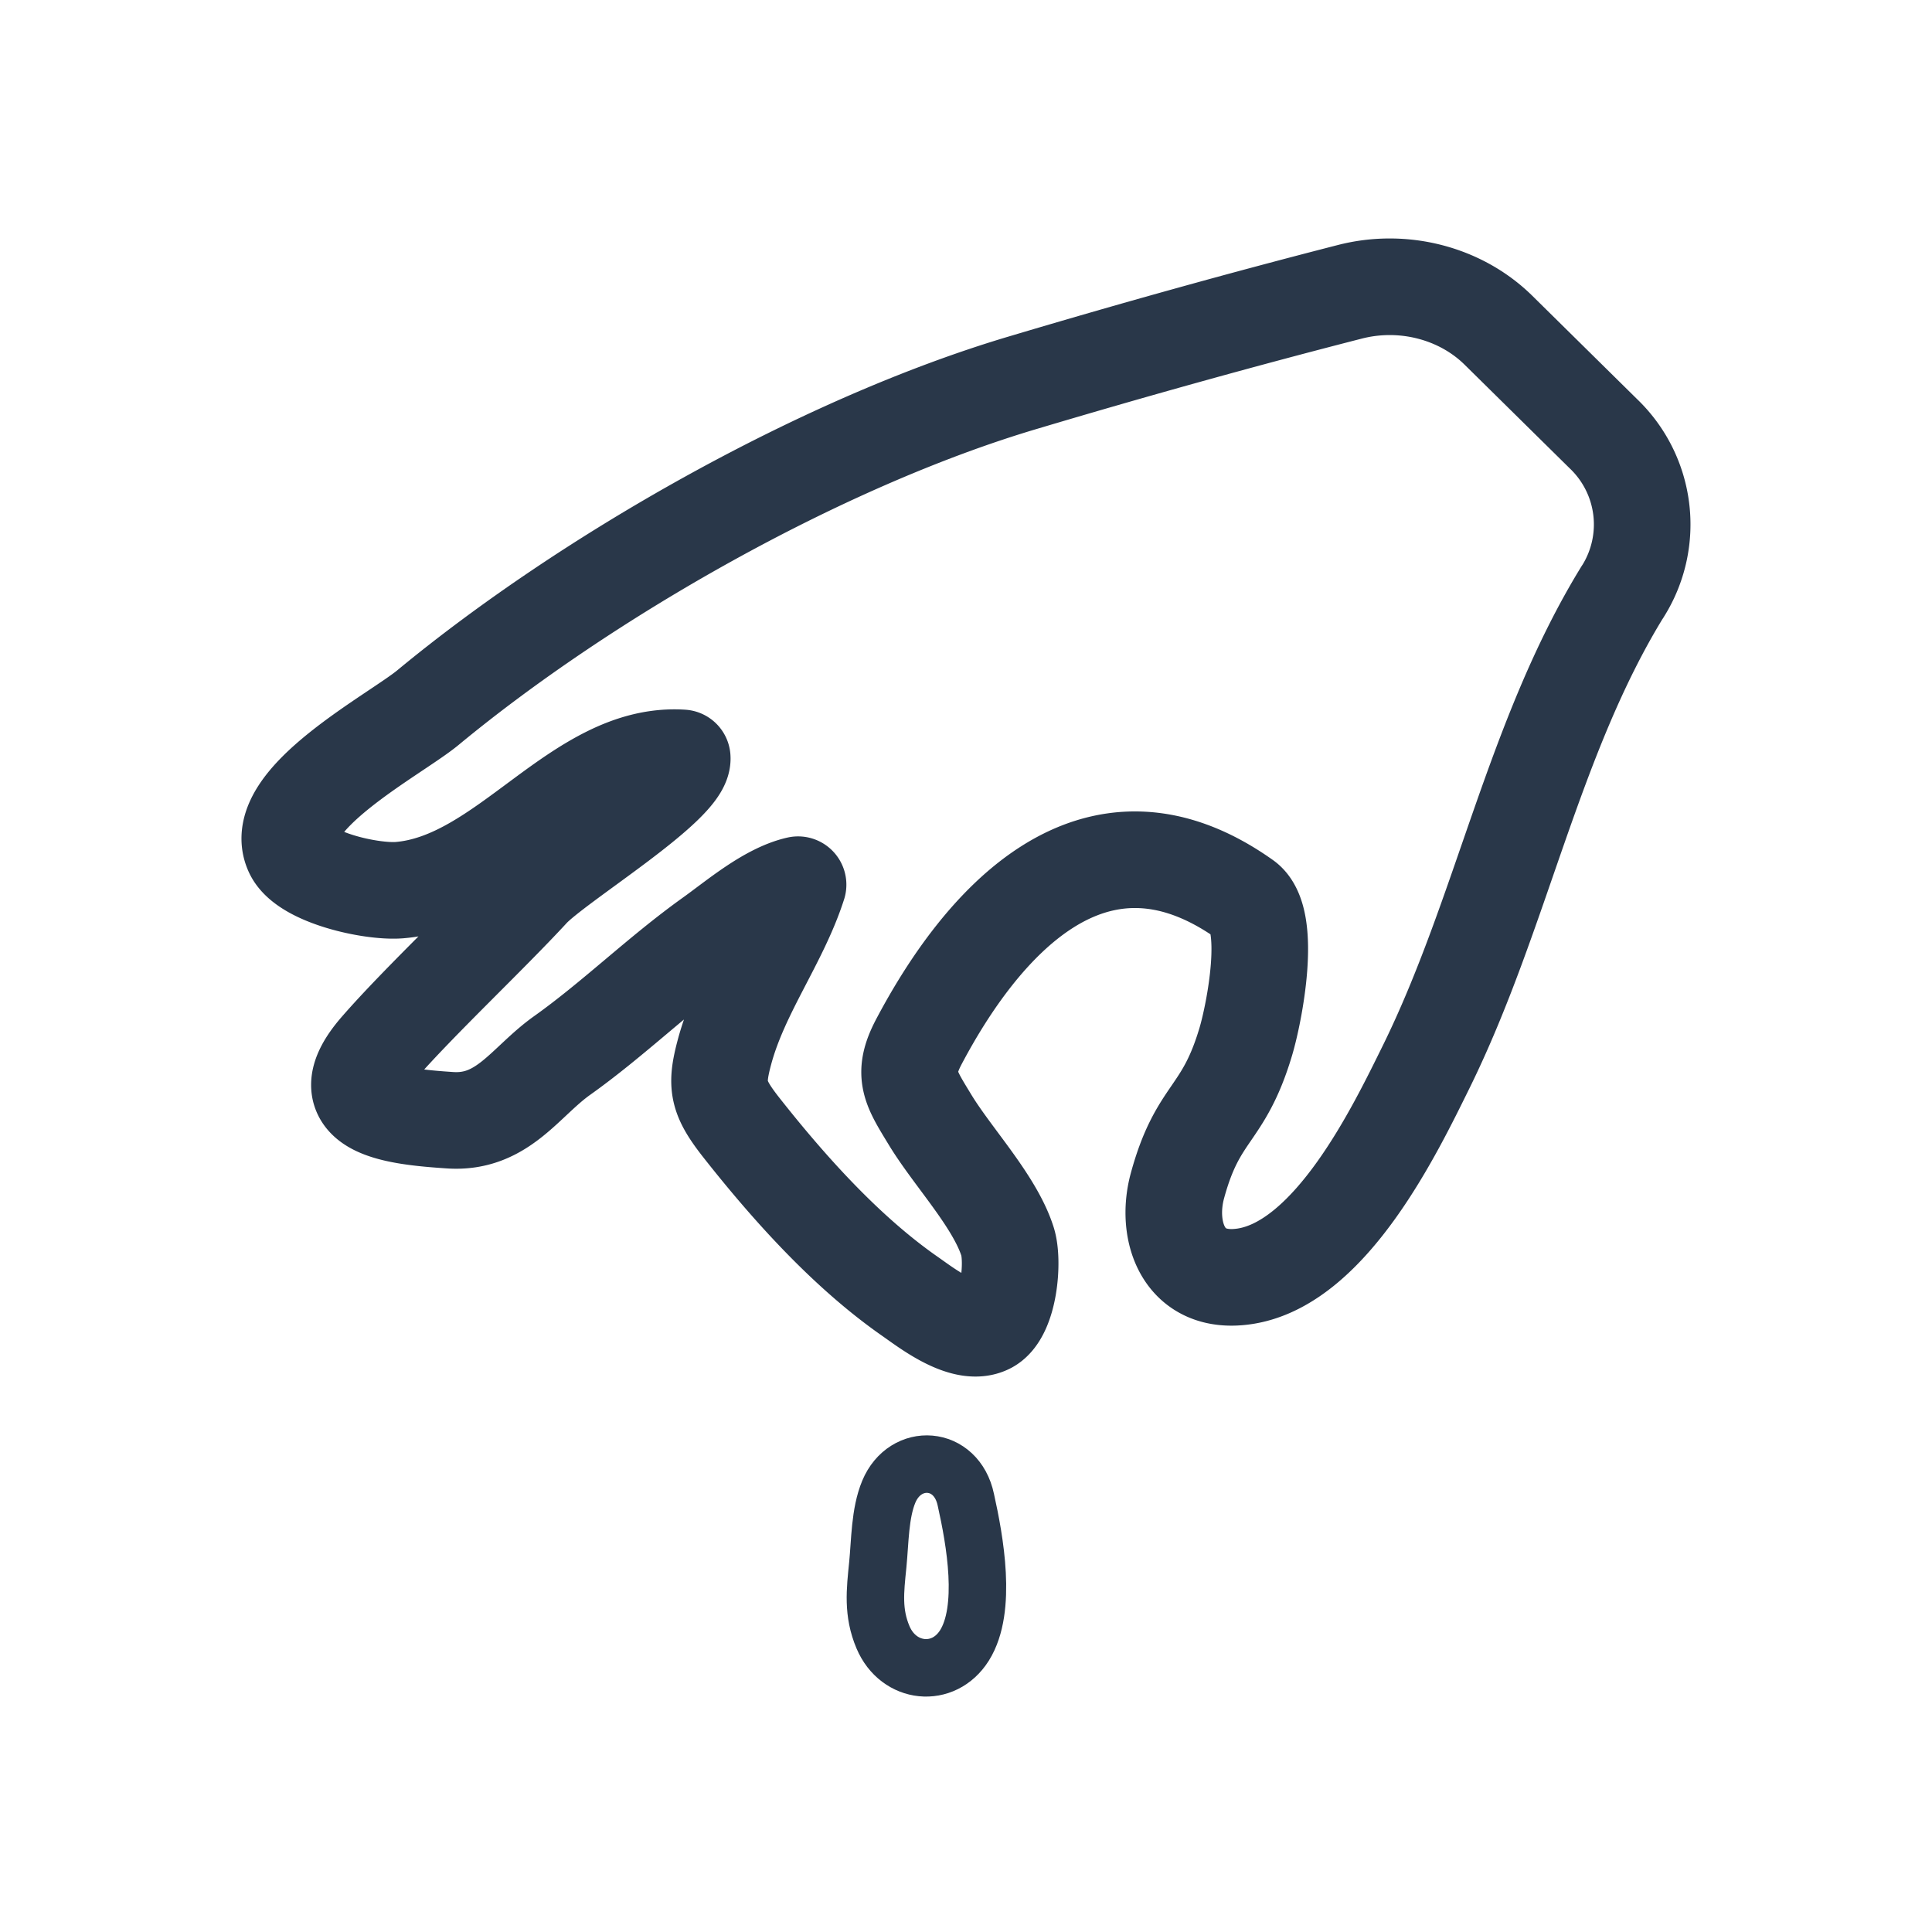 <svg viewBox="0 0 24 24" fill="none" xmlns="http://www.w3.org/2000/svg"><path clip-rule="evenodd" color="#293749" d="m20.155 7.354.006-.01a1.559 1.559 0 0 0-.244-1.957l-1.303-1.285c-.469-.462-1.182-.648-1.846-.477-1.368.351-2.717.728-4.065 1.13-2.515.748-5.435 2.42-7.389 4.037-.41.338-1.974 1.154-1.677 1.793.148.318.975.5 1.322.473 1.32-.107 2.216-1.727 3.516-1.643.027.343-1.567 1.308-1.875 1.643-.527.572-1.392 1.382-1.9 1.965-.657.754.2.847.892.893.653.043.93-.475 1.388-.802.64-.455 1.204-1.012 1.853-1.476.31-.222.706-.563 1.081-.648-.226.706-.715 1.335-.914 2.078-.112.417-.087.562.21.94.593.752 1.306 1.548 2.1 2.1.21.147.676.51.972.354.256-.137.311-.793.235-1.036-.158-.502-.68-1.05-.961-1.512-.245-.403-.358-.562-.142-.972.753-1.427 2.154-3.115 4.05-1.77.35.247.116 1.42.011 1.77-.28.938-.593.848-.849 1.79-.153.564.076 1.246.849 1.121 1.066-.173 1.86-1.827 2.239-2.595.94-1.908 1.329-4.094 2.44-5.904Z" stroke="currentColor" stroke-width="1.2" stroke-linejoin="round"></path><path clip-rule="evenodd" color="#293749" d="M11.998 18.631c-.116-.553-.752-.591-.957-.101-.112.269-.108.617-.137.909-.033.324-.065.593.065.9.193.456.752.515 1.012.101.284-.452.129-1.307.017-1.809Z" stroke="currentColor" stroke-width=".714" stroke-linejoin="round"></path></svg>